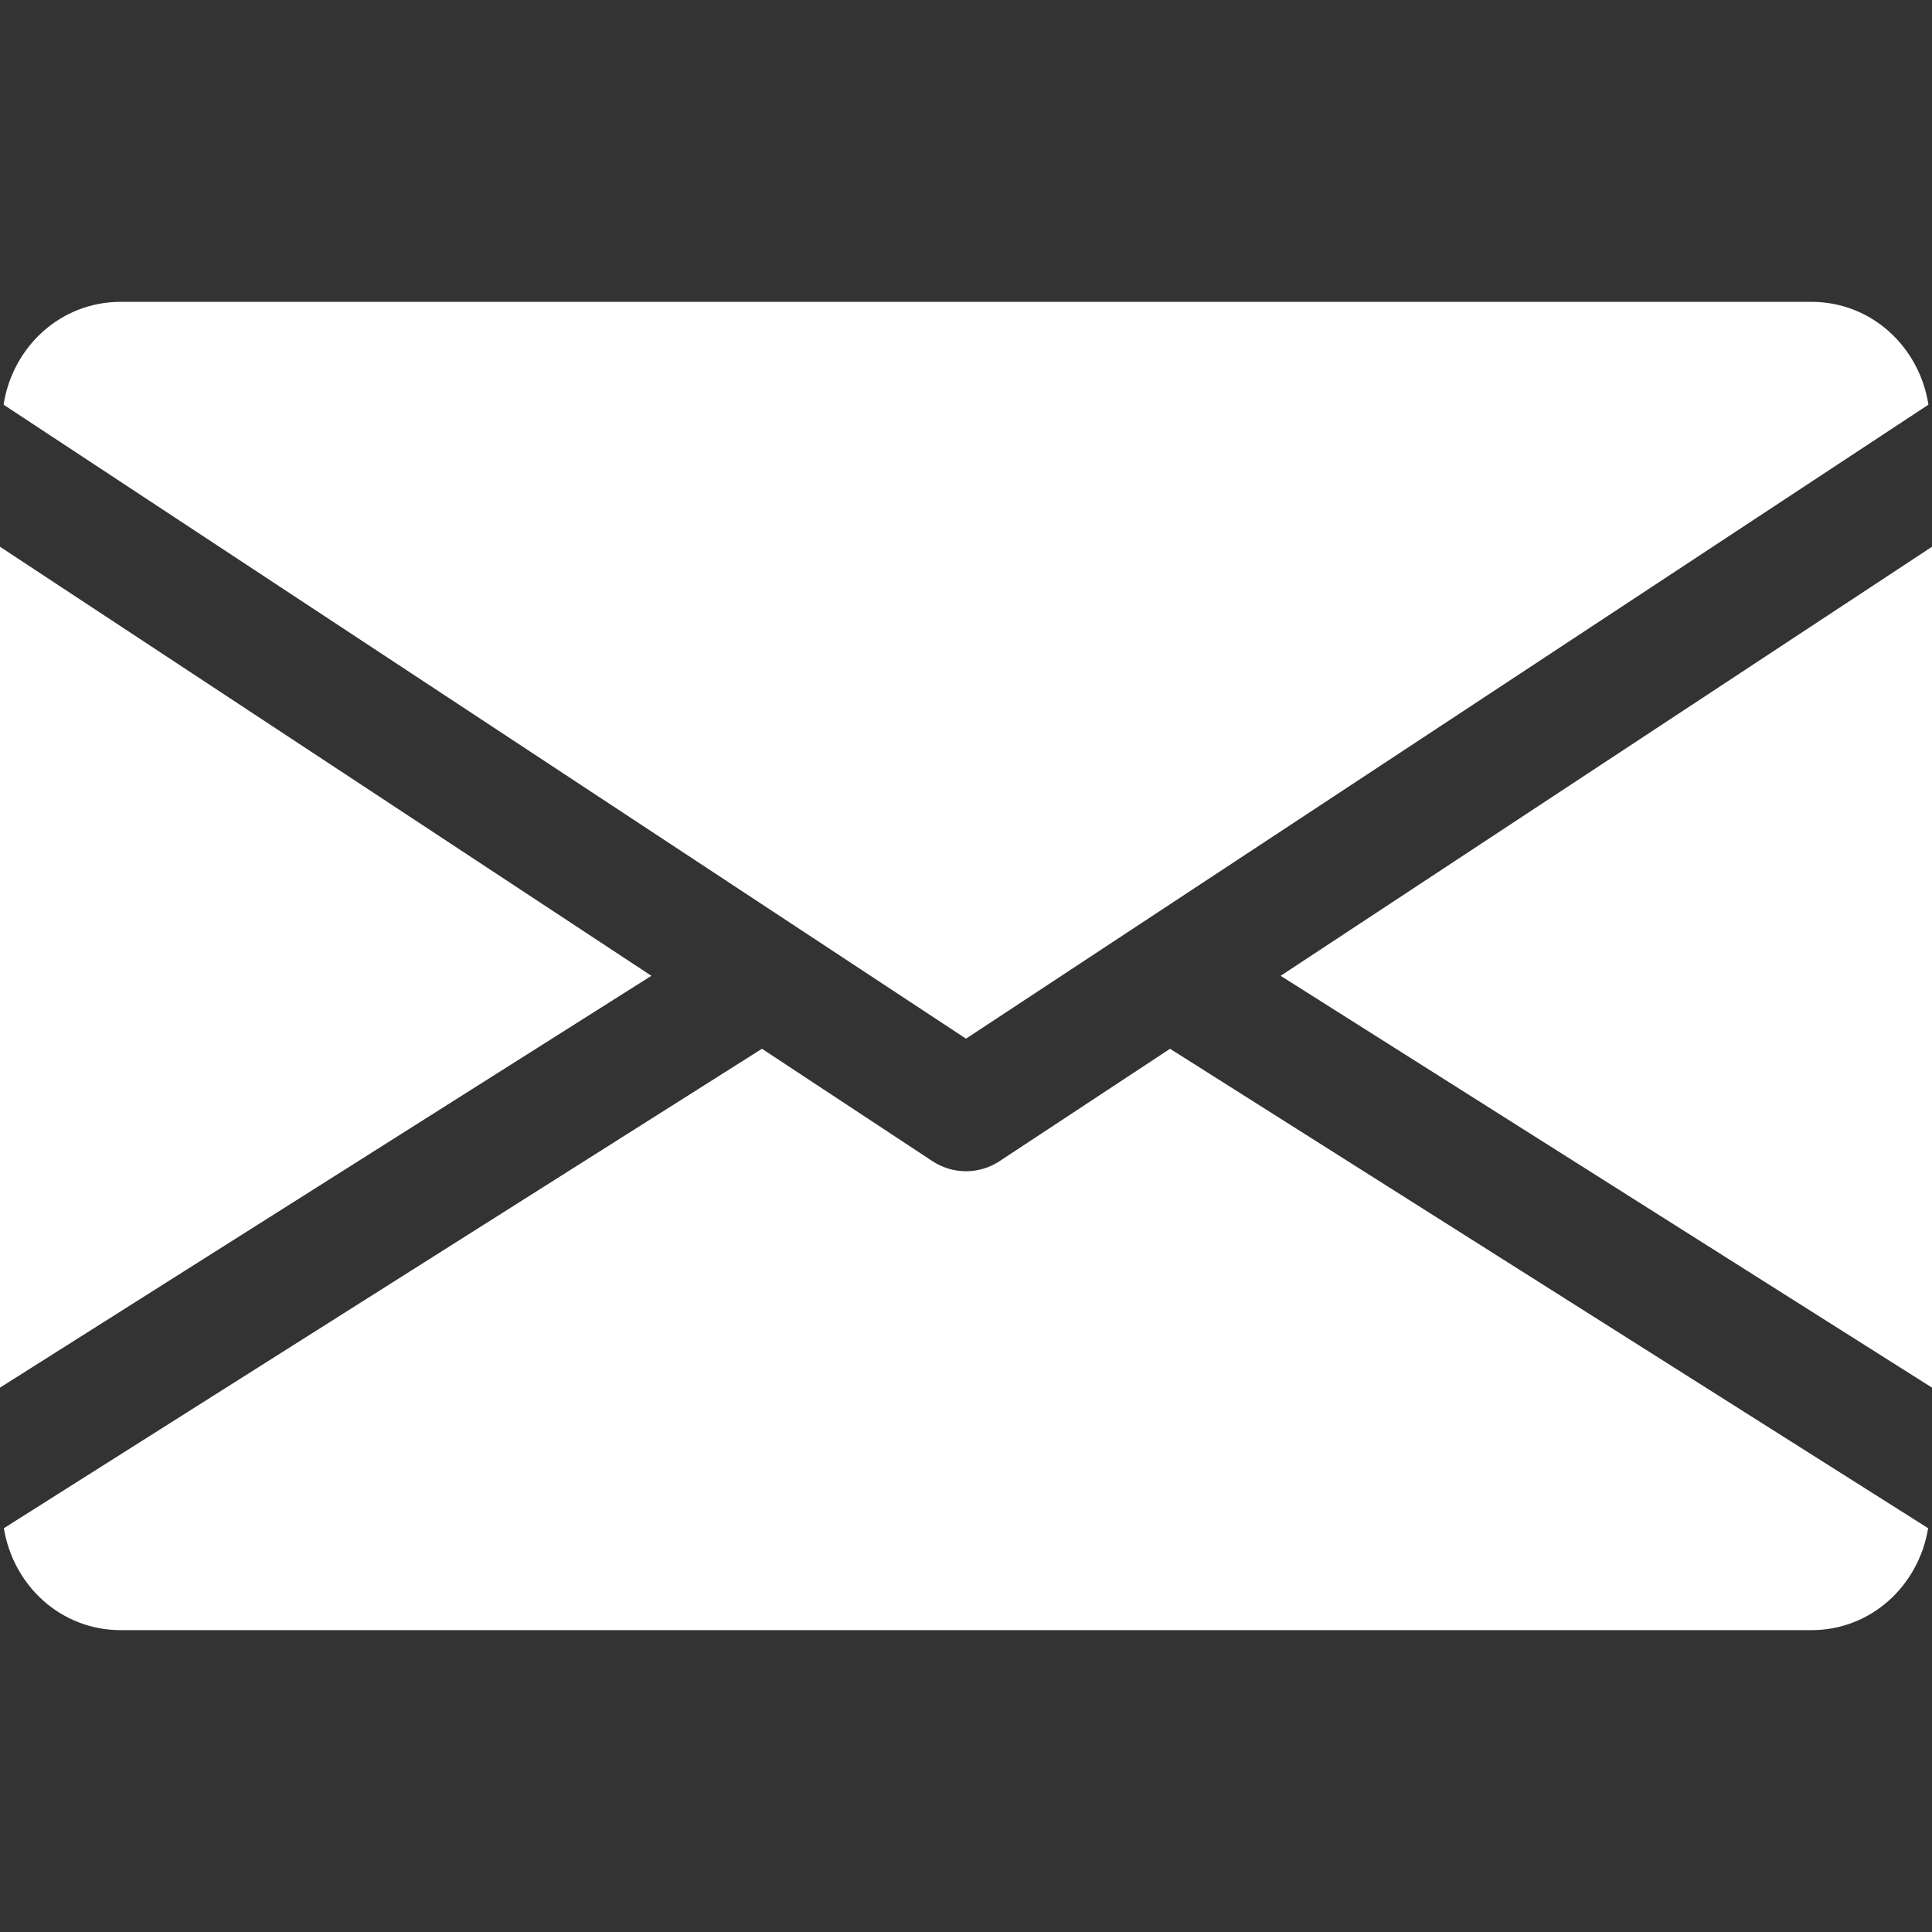 <svg width="13" height="13" viewBox="0 0 13 13" fill="#fff" xmlns="http://www.w3.org/2000/svg">
<rect x="0" y="0" width="13" height="13" fill="#333333" stroke="none"/>
<g clip-path="url(#clip0_1:661)">
<path d="M8.617 6.566L13 9.337V3.679L8.617 6.566Z" fill="#fff"/>
<path d="M0 3.679V9.337L4.383 6.566L0 3.679Z" fill="#fff"/>
<path d="M12.188 2.031H0.813C0.407 2.031 0.085 2.333 0.024 2.723L6.5 6.989L12.976 2.723C12.915 2.333 12.593 2.031 12.188 2.031Z" fill="#fff"/>
<path d="M7.873 7.057L6.723 7.815C6.655 7.859 6.578 7.881 6.5 7.881C6.422 7.881 6.345 7.859 6.277 7.815L5.127 7.057L0.026 10.283C0.089 10.669 0.409 10.969 0.813 10.969H12.188C12.591 10.969 12.911 10.669 12.974 10.283L7.873 7.057Z" fill="#fff"/>
</g>
<defs>
<clipPath id="clip0_1:661">
<rect width="13" height="13" fill="white"/>
</clipPath>
</defs>
</svg>
